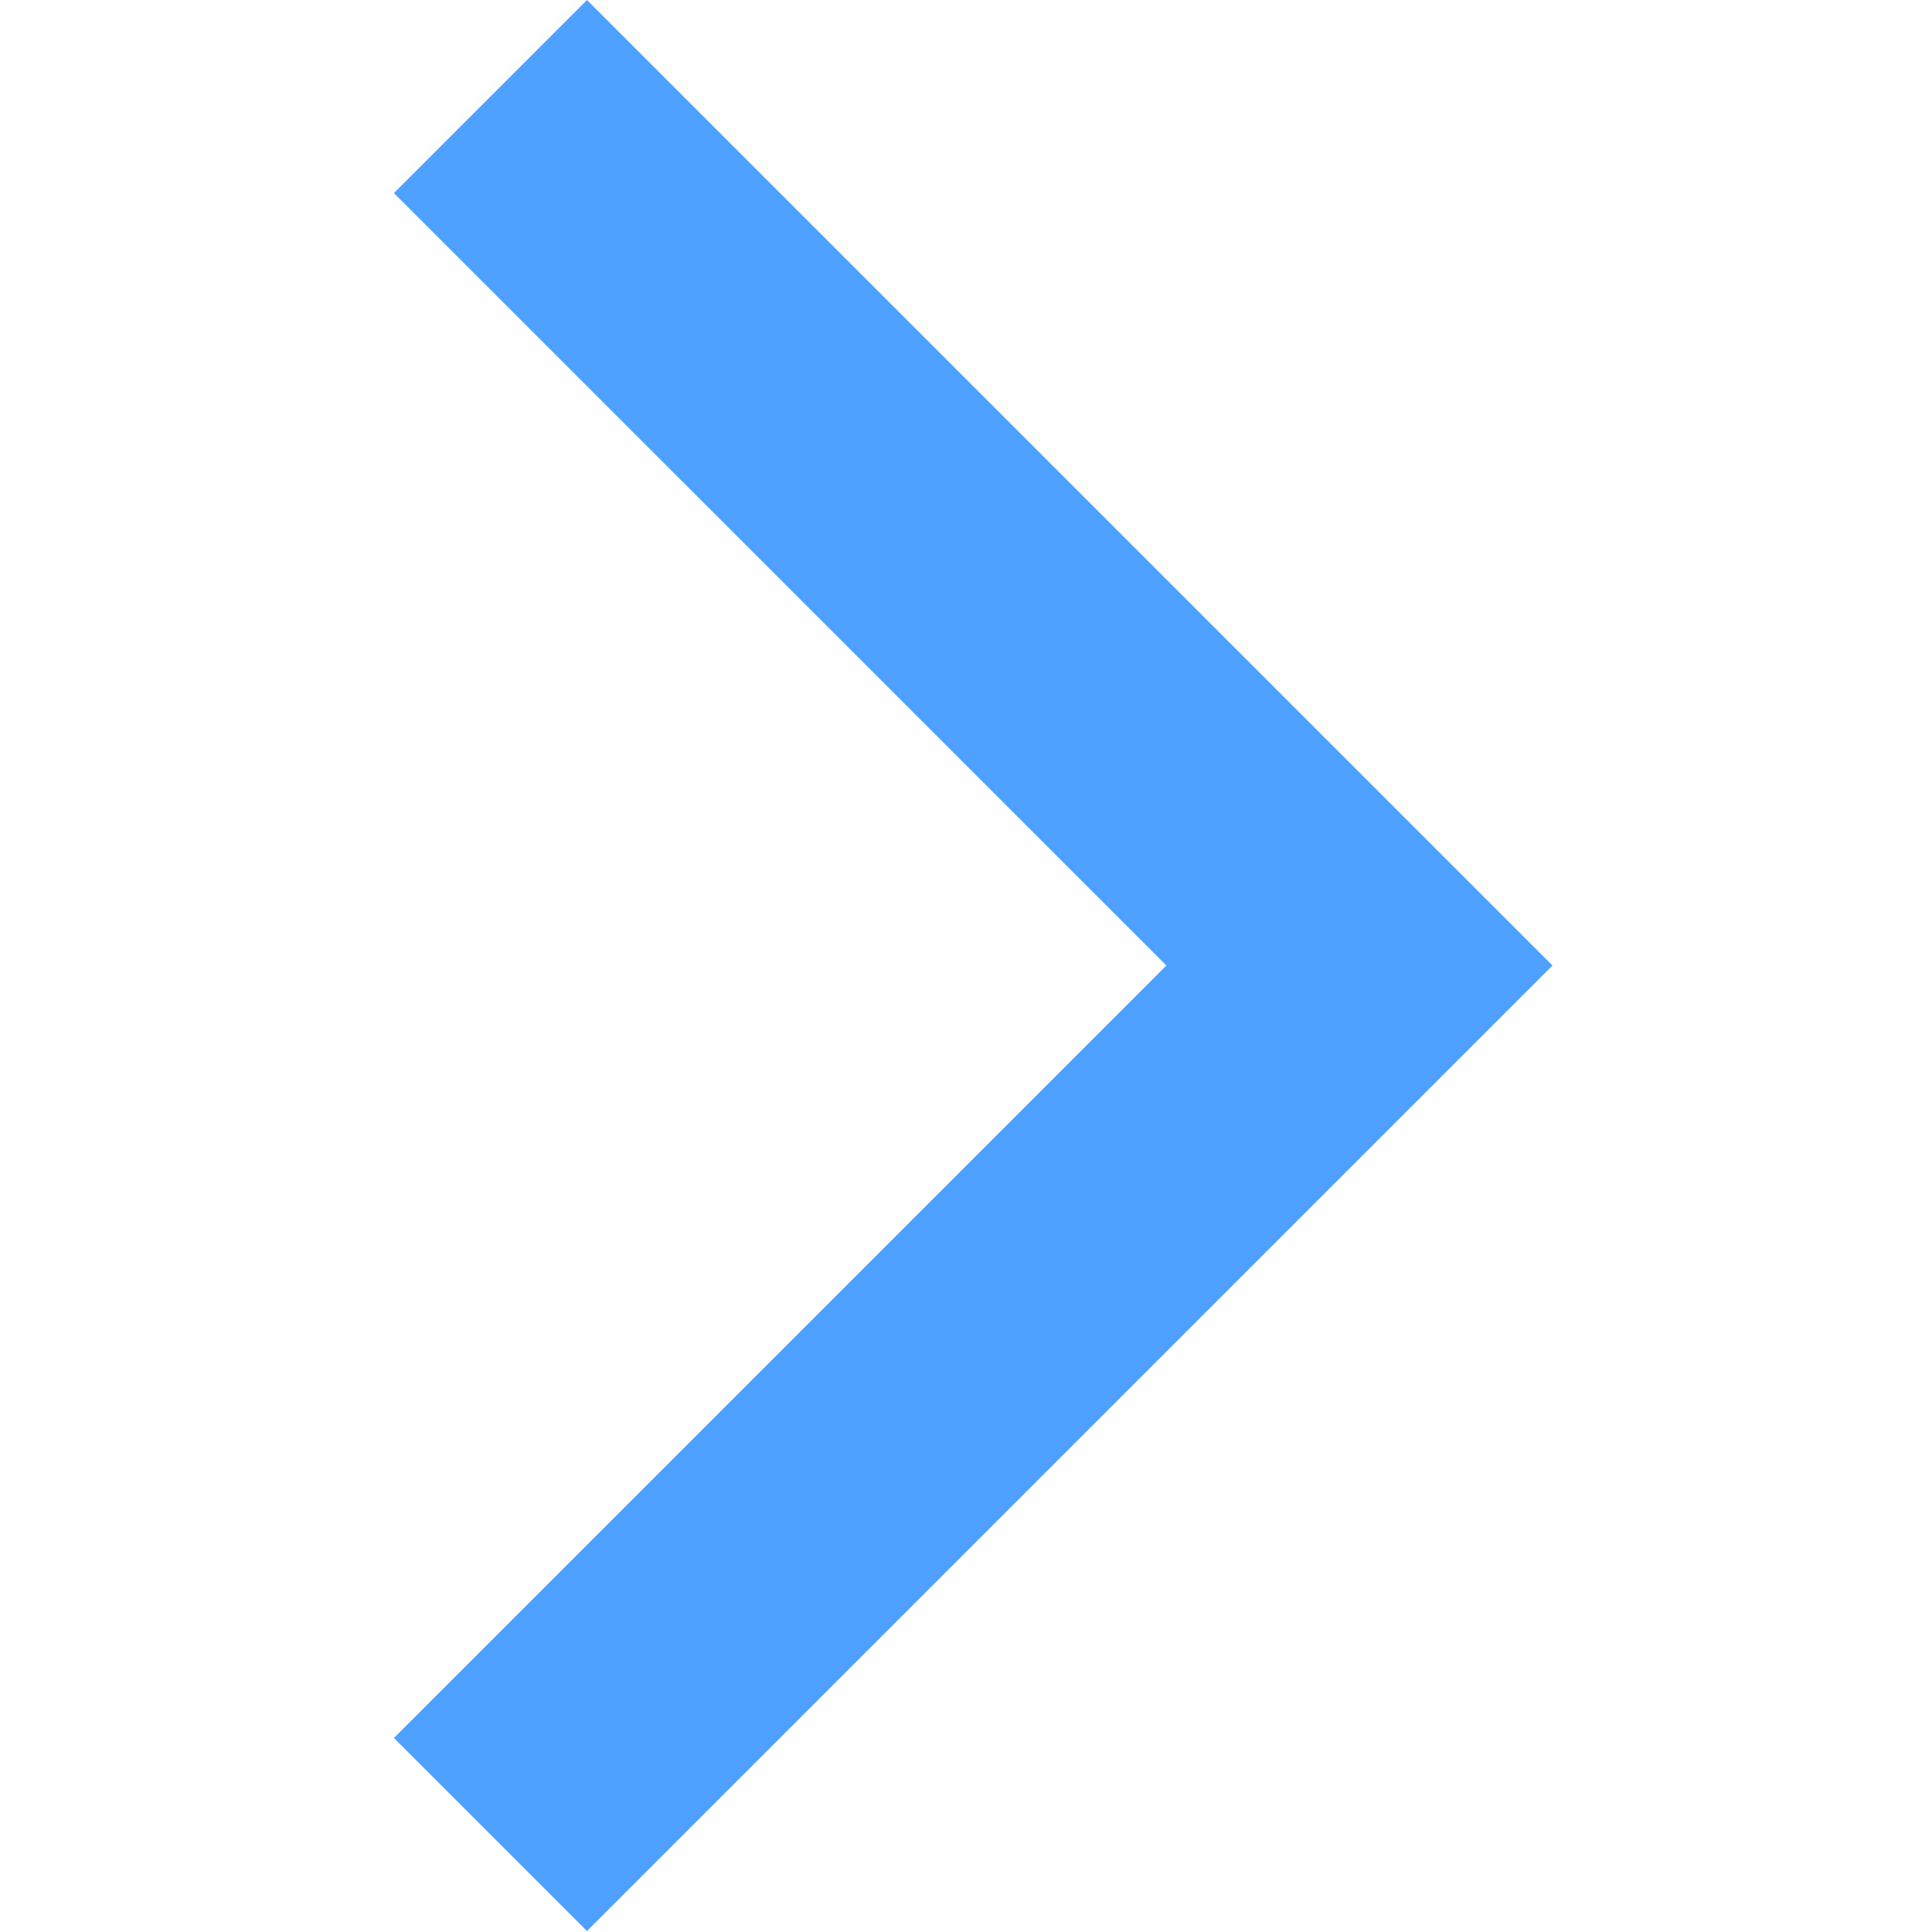 <svg xmlns="http://www.w3.org/2000/svg" xmlns:xlink="http://www.w3.org/1999/xlink" viewBox="0 0 10.21 10.21">
  <defs>
    <style>
      .cls-1 {
        clip-path: url(#clip-arrow);
      }

      .cls-2 {
        fill: #4fa1ff;
      }

      .cls-3 {
        fill: rgba(255,255,255,0);
      }
    </style>
    <clipPath id="clip-arrow">
      <rect width="10.21" height="10.21"/>
    </clipPath>
  </defs>
  <g id="arrow" class="cls-1">
    <rect class="cls-3" width="10.21" height="10.21"/>
    <g id="chevron" transform="translate(-350.969 -797)">
      <path id="chevron-2" data-name="chevron" class="cls-2" d="M5.773,7.216V1.443H0V0H7.216V7.216Z" transform="translate(354.071 797) rotate(45)"/>
    </g>
  </g>
</svg>
